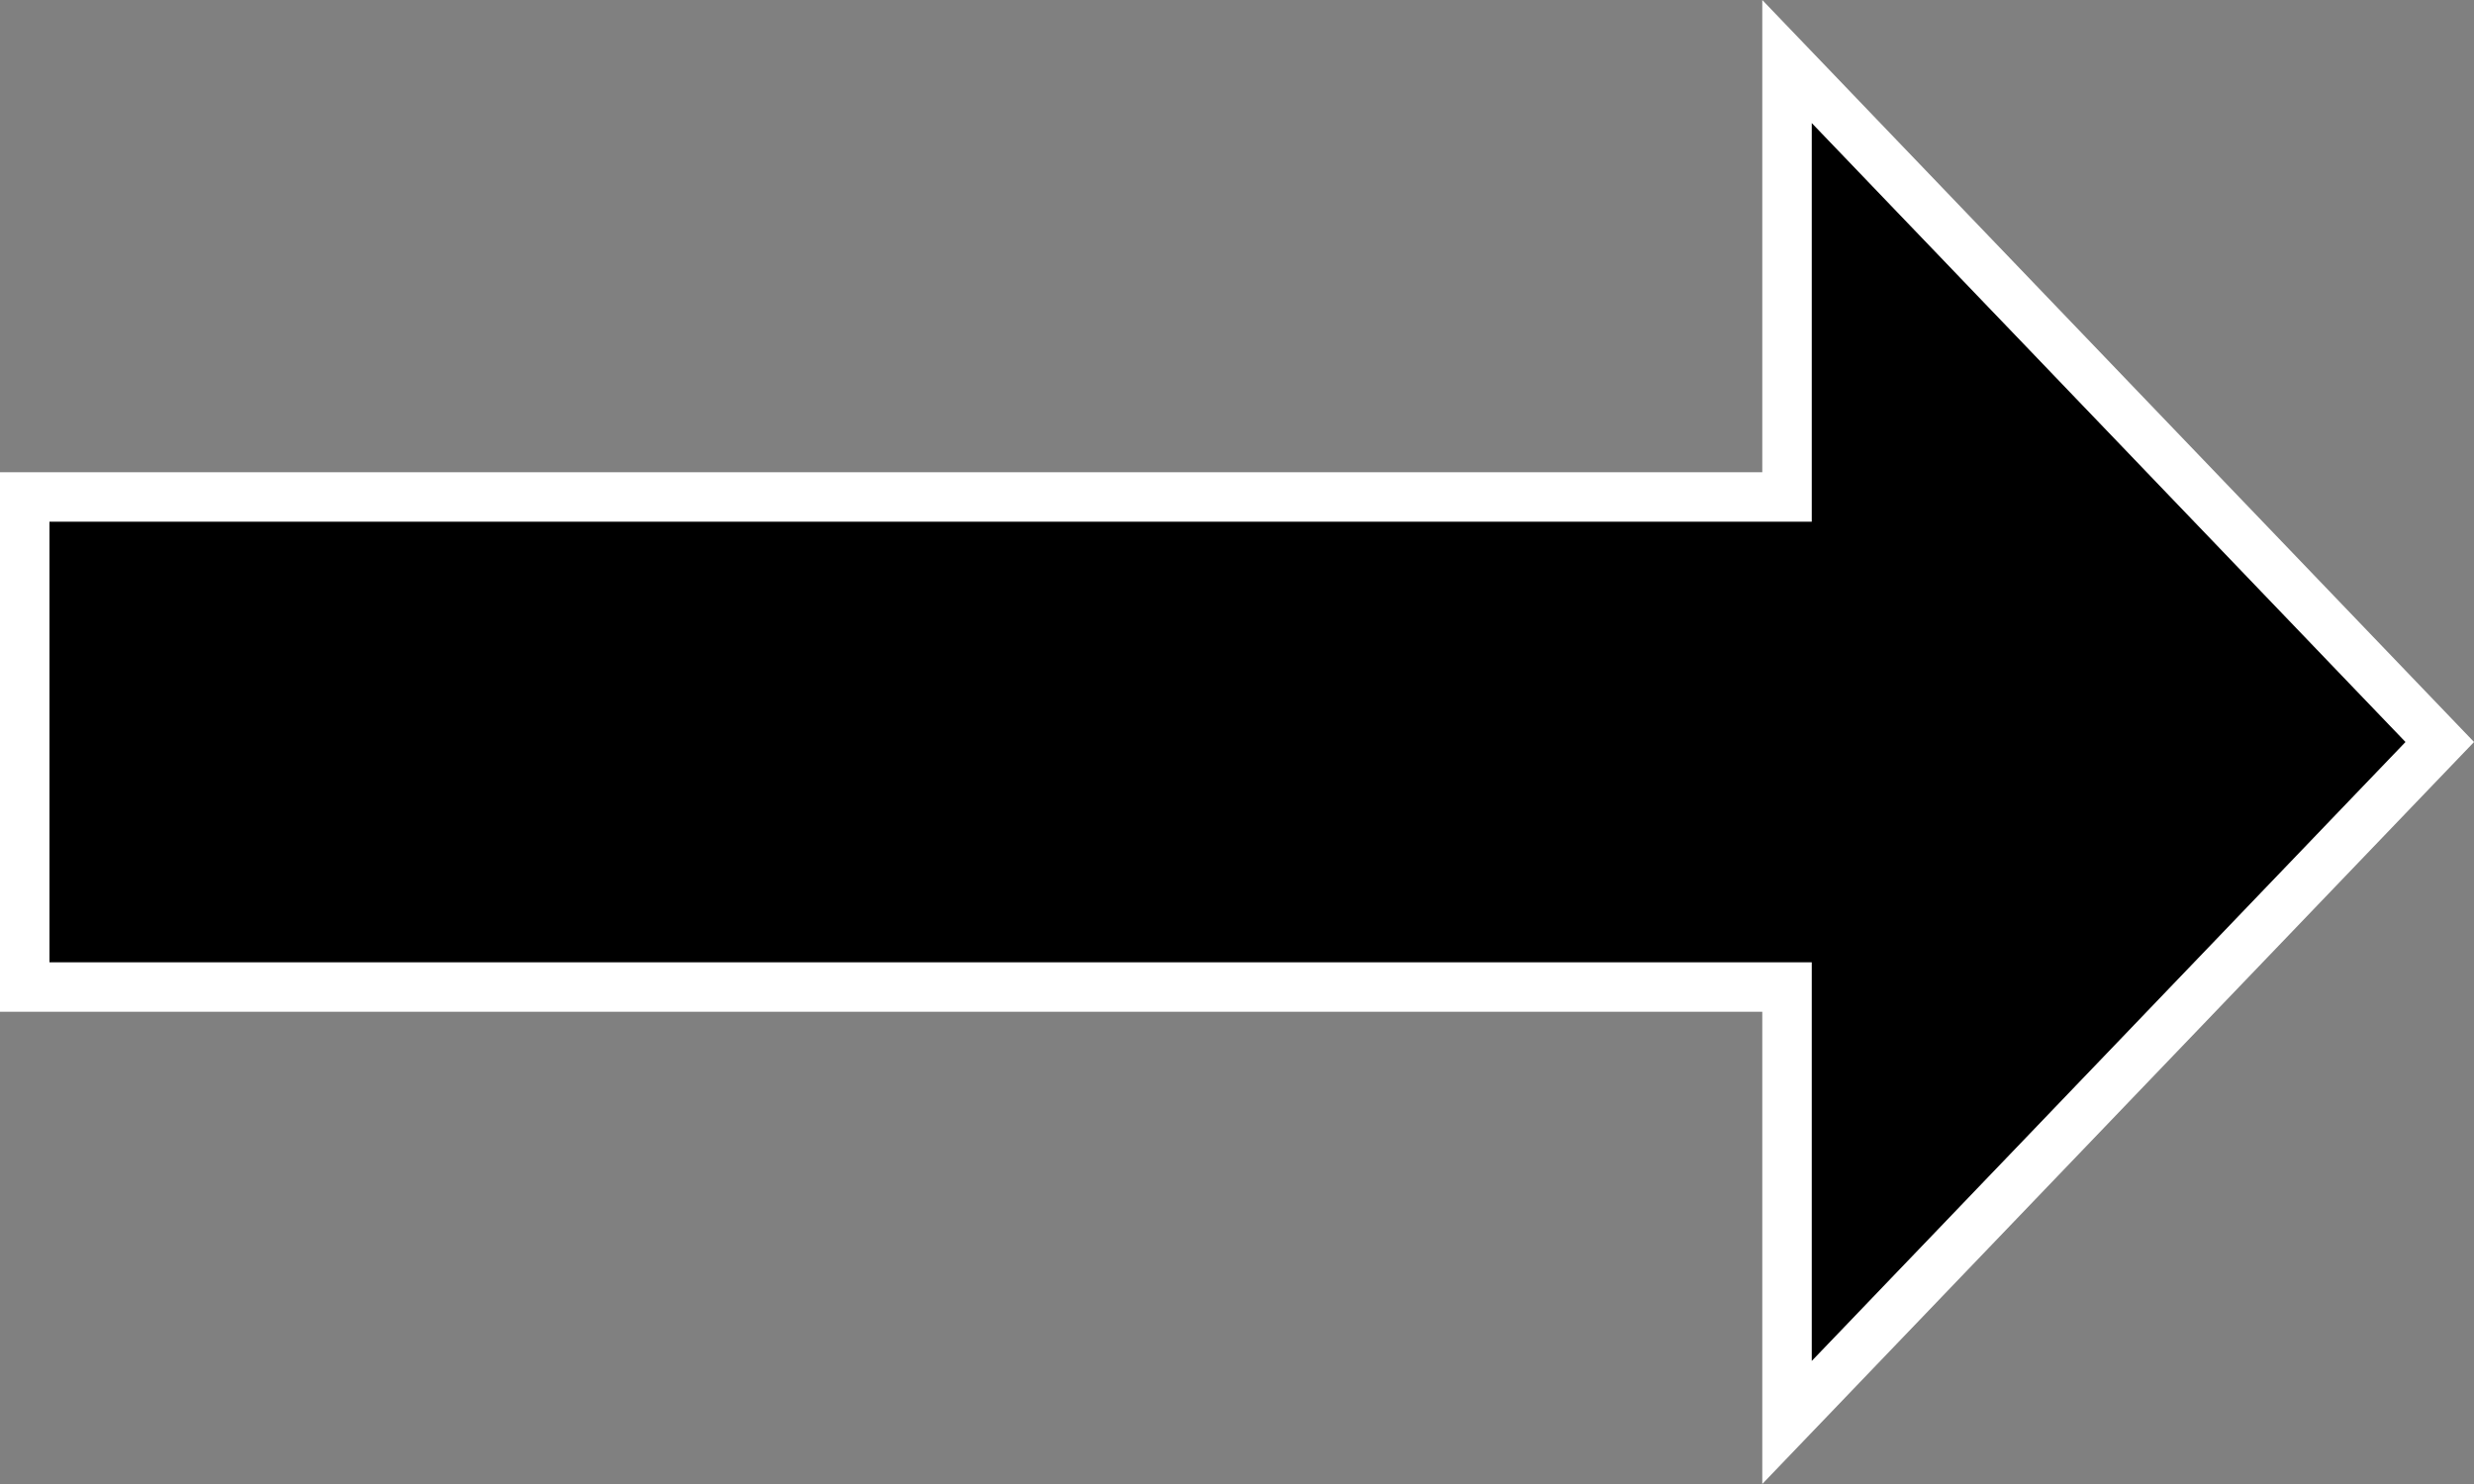 <svg width="25" height="15" viewBox="0 0 25 15" fill="none" xmlns="http://www.w3.org/2000/svg">
<rect x="0" y="0" width="25" height="15" fill="#808080" stroke="none"/>
<path d="M18.058 14.378V10.227V9.977H17.808H0.25V5.023H17.808H18.058V4.773V0.622L24.654 7.5L18.058 14.378Z" fill="black" stroke="white" stroke-width="0.5"/>
</svg>
